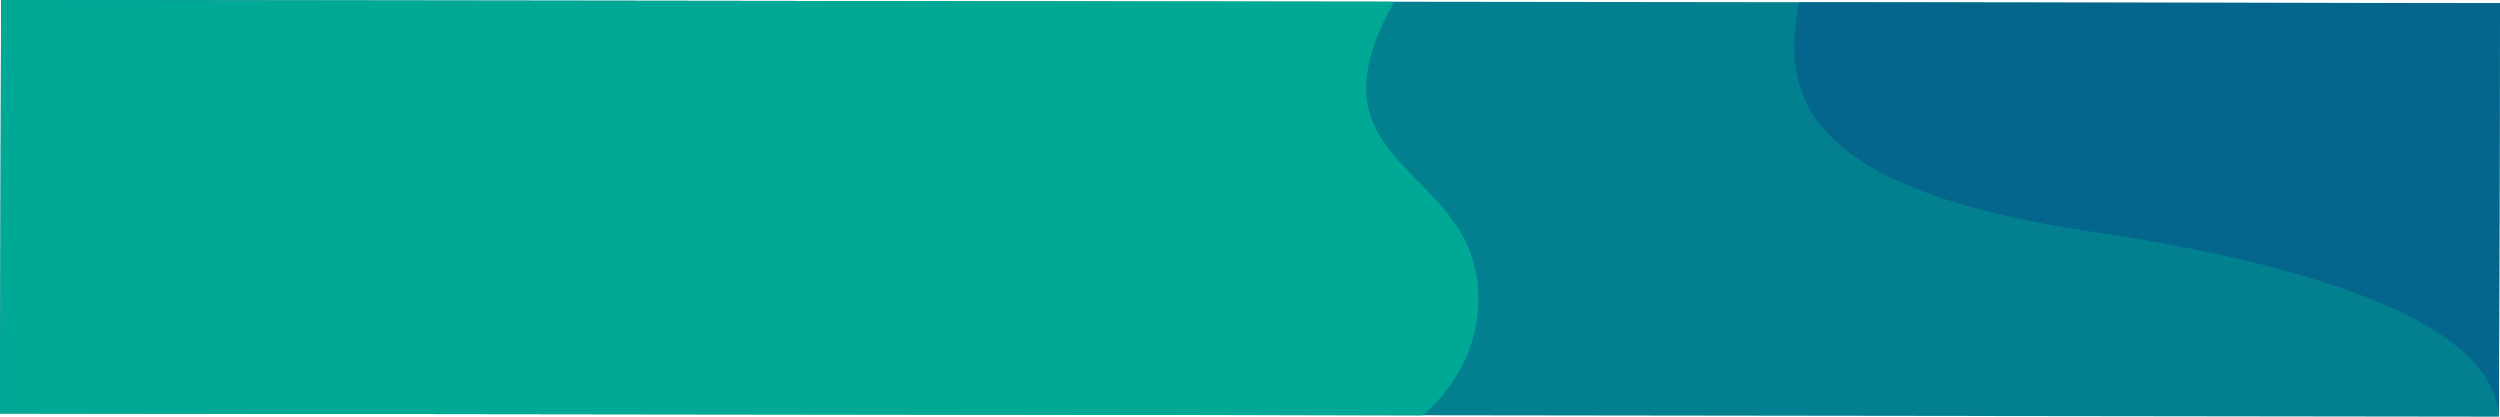 <svg width="100%" height="100%" viewBox="0 0 312 52" fill="none" xmlns="http://www.w3.org/2000/svg">
<path d="M0.136 -0L312 0.393L311.864 52L0 51.607L0.136 -0Z" fill="#028090"/>
<path d="M0.136 -0L174 0.219C162.05 21.277 184.544 20.494 184.5 37.267C184.475 46.728 177.5 51.831 177.5 51.831L0 51.607L0.136 -0Z" fill="#00A896"/>
<path d="M224.5 0.283L312 0.393L311.864 52C311.135 39.864 287.23 32.787 260.985 28.907C223.462 23.359 222.538 10.835 224.5 0.283Z" fill="#05668D"/>
</svg>
